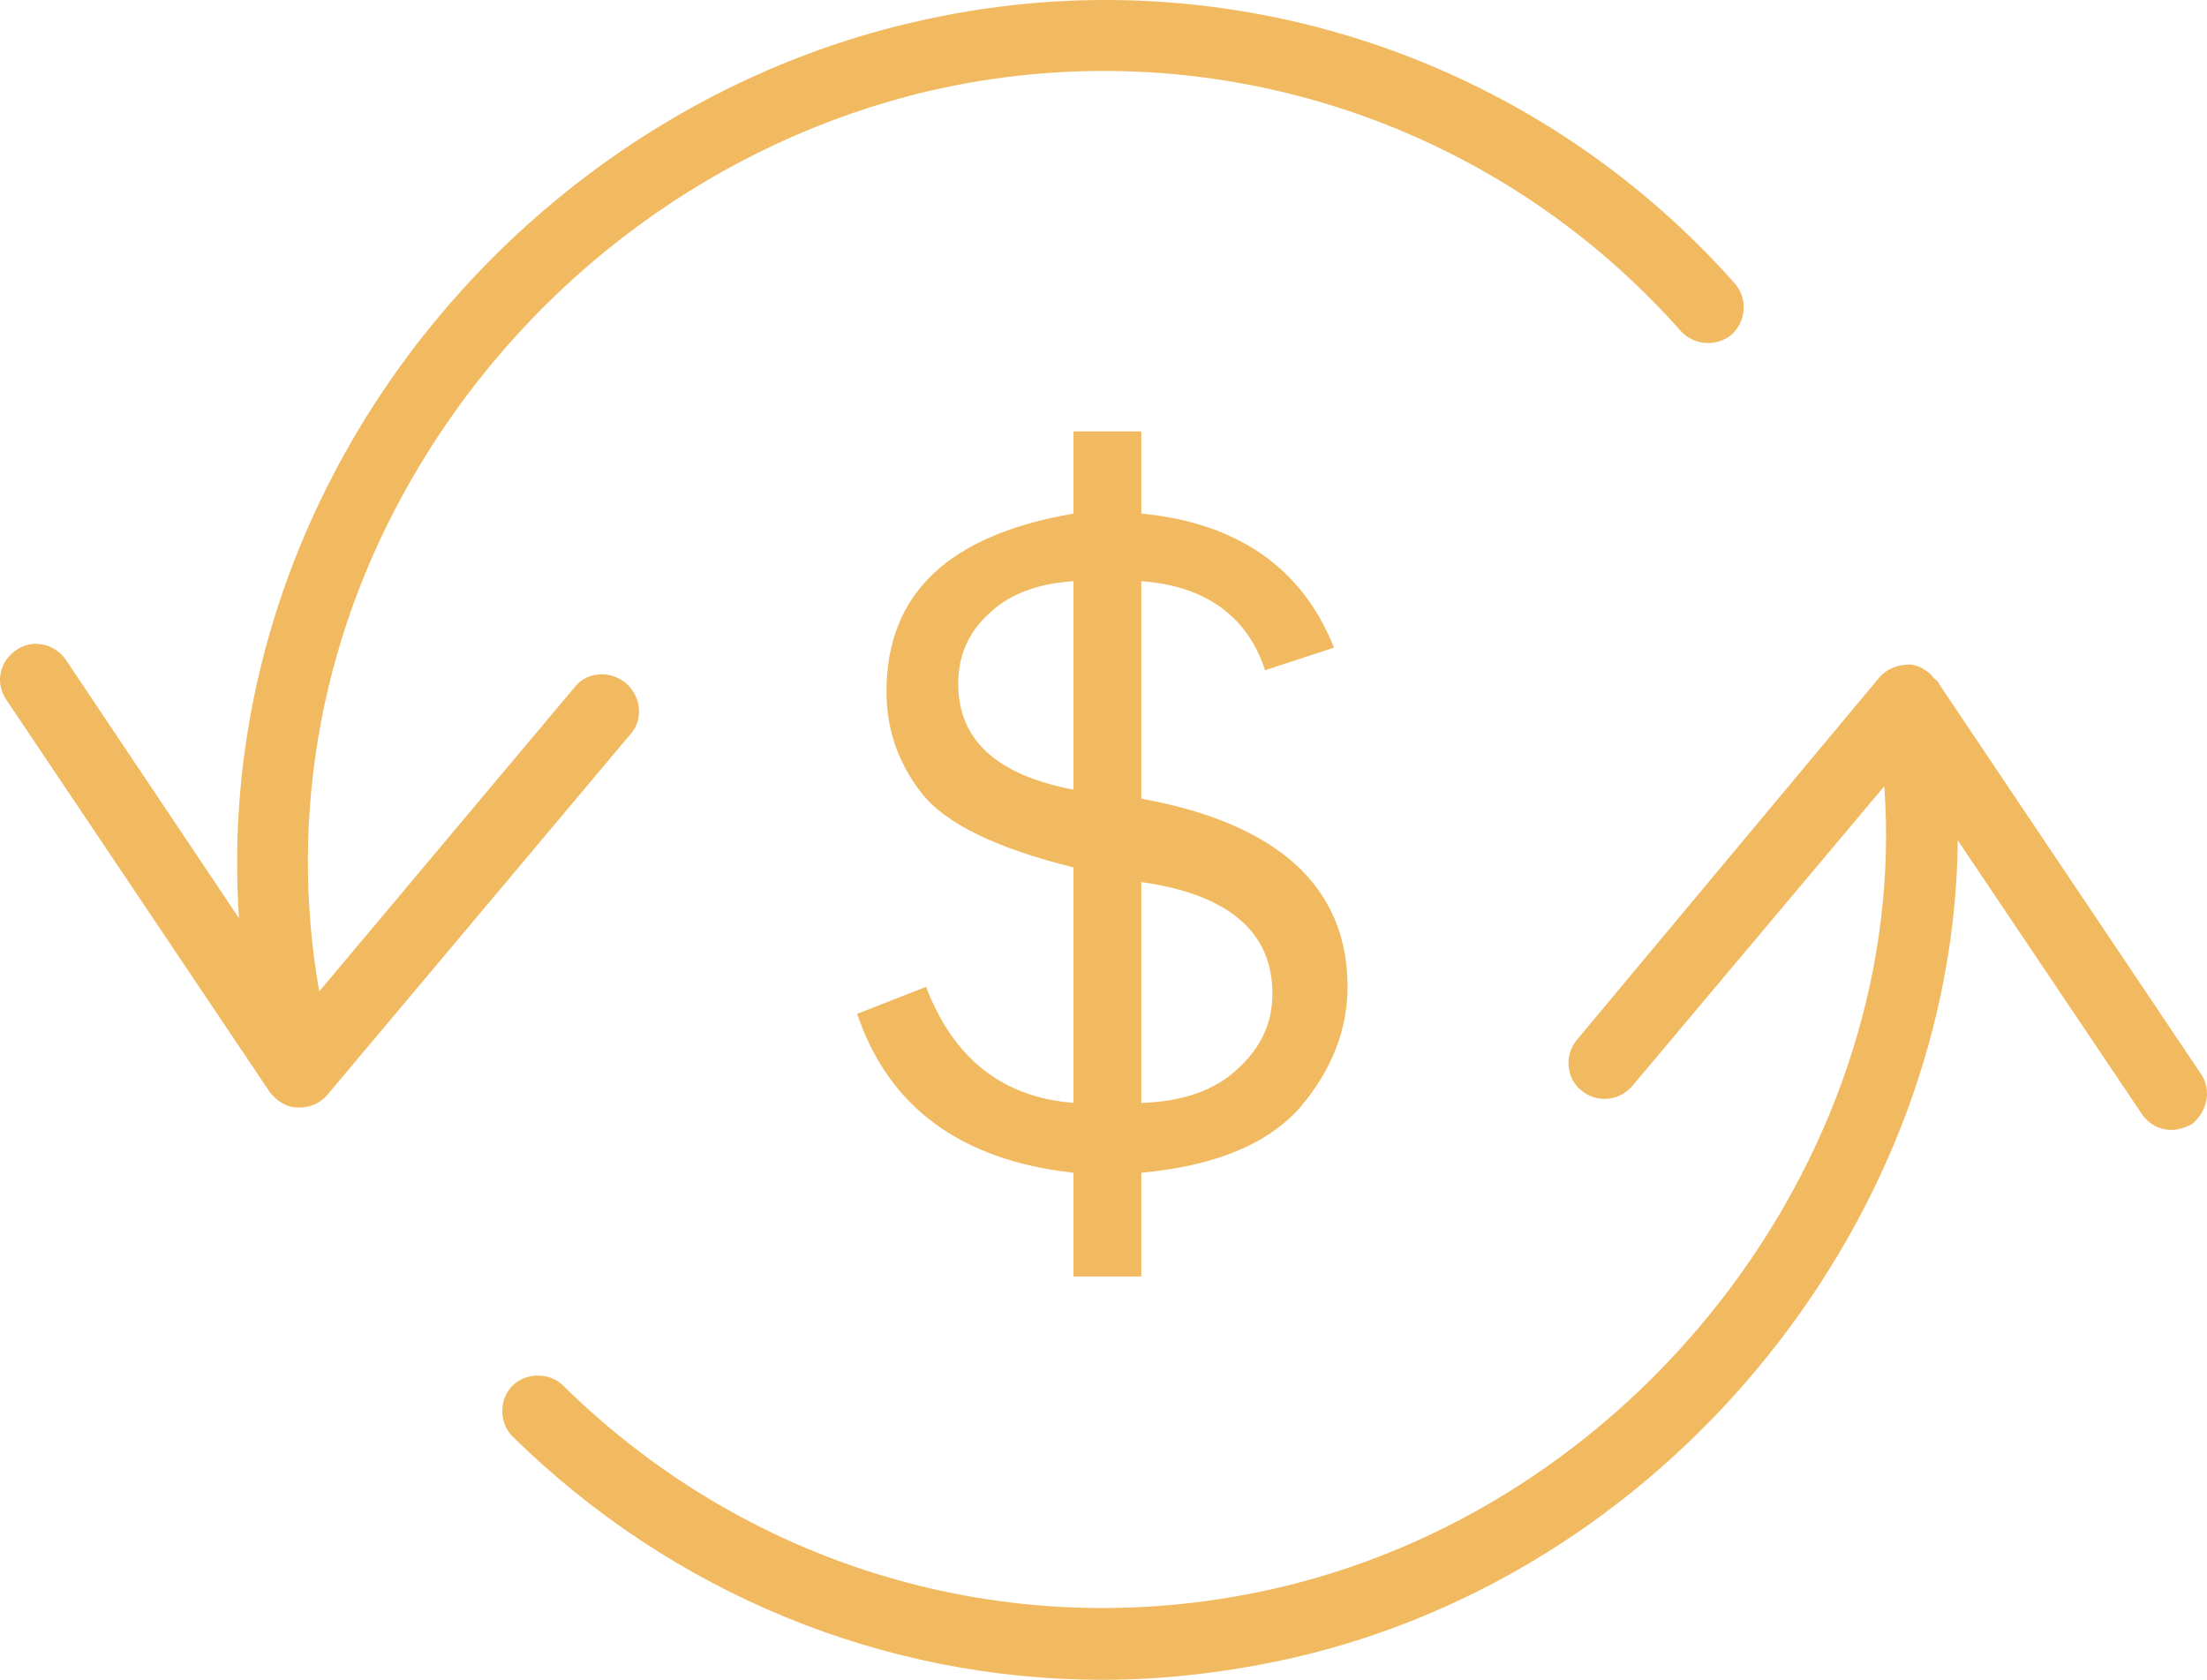 <svg width="180" height="137" viewBox="0 0 180 137" fill="none" xmlns="http://www.w3.org/2000/svg">
<path d="M93.084 104.109V95.646C99.029 95.095 103.36 93.349 106.033 90.316C108.614 87.283 109.904 83.975 109.904 80.483C109.904 72.304 104.19 67.158 93.084 65.136V47.4C98.199 47.768 101.701 50.157 103.176 54.66L108.798 52.822C106.217 46.297 100.872 42.622 93.084 41.886V35.186H87.554V41.886C77.37 43.632 72.301 48.411 72.301 56.406C72.301 59.439 73.223 62.195 75.158 64.677C77.093 67.158 81.241 69.18 87.554 70.742V89.948C81.702 89.489 77.739 86.272 75.527 80.483L69.905 82.689C72.486 90.316 78.384 94.635 87.554 95.646V104.109H93.084V104.109ZM93.084 71.937C100.181 72.948 103.775 75.98 103.775 81.035C103.775 83.424 102.853 85.446 100.918 87.192C99.075 88.938 96.402 89.857 93.084 89.949V71.937ZM78.153 55.763C78.153 53.466 78.982 51.536 80.734 49.974C82.393 48.412 84.697 47.585 87.554 47.401V64.402C81.287 63.206 78.153 60.358 78.153 55.763V55.763Z" fill="#F1BA60"/>
<path d="M51.012 55.679C49.722 54.668 47.878 54.76 46.865 56.047L26.035 80.859C23.454 66.156 26.311 51.085 34.238 37.944C43.454 22.597 58.569 11.478 75.711 7.434C98.199 2.196 121.7 9.64 137.092 27.008C138.198 28.203 140.041 28.295 141.239 27.284C142.437 26.181 142.529 24.343 141.515 23.149C124.741 4.218 99.028 -3.96 74.42 1.829C55.803 6.148 39.306 18.278 29.26 35.003C21.887 47.317 18.569 61.101 19.491 74.886L5.391 53.842C4.469 52.464 2.626 52.096 1.336 53.015C-0.046 53.934 -0.415 55.68 0.507 57.058L21.981 89.038C22.534 89.773 23.363 90.325 24.285 90.325H24.469C24.888 90.323 25.303 90.232 25.684 90.058C26.066 89.884 26.405 89.63 26.681 89.314L51.473 59.815C52.486 58.62 52.302 56.782 51.012 55.679V55.679Z" fill="#F1BA60"/>
<path d="M179.487 87.559L158.197 55.855C158.197 55.763 158.105 55.763 158.105 55.671L158.013 55.579C157.921 55.395 157.737 55.395 157.644 55.211C157.552 55.119 157.46 54.935 157.275 54.843C156.814 54.475 156.261 54.2 155.708 54.2C154.786 54.2 153.865 54.568 153.312 55.211L128.612 84.802C127.598 85.997 127.69 87.926 128.981 88.937C130.179 89.948 132.022 89.856 133.128 88.569L153.68 64.125C155.8 93.348 134.418 122.387 104.373 129.463C83.268 134.425 61.425 128.268 45.942 113.014C44.836 111.911 42.901 111.911 41.795 113.014C40.689 114.117 40.689 116.047 41.795 117.149C54.882 130.014 72.117 136.999 89.904 136.999C95.157 136.999 100.411 136.356 105.664 135.161C136.815 127.901 159.395 98.862 159.672 68.536L174.695 90.867C174.959 91.261 175.315 91.584 175.733 91.809C176.15 92.033 176.617 92.152 177.091 92.154C177.644 92.154 178.197 91.97 178.75 91.695C180.04 90.683 180.409 88.845 179.487 87.559V87.559Z" fill="#F1BA60"/>
</svg>
